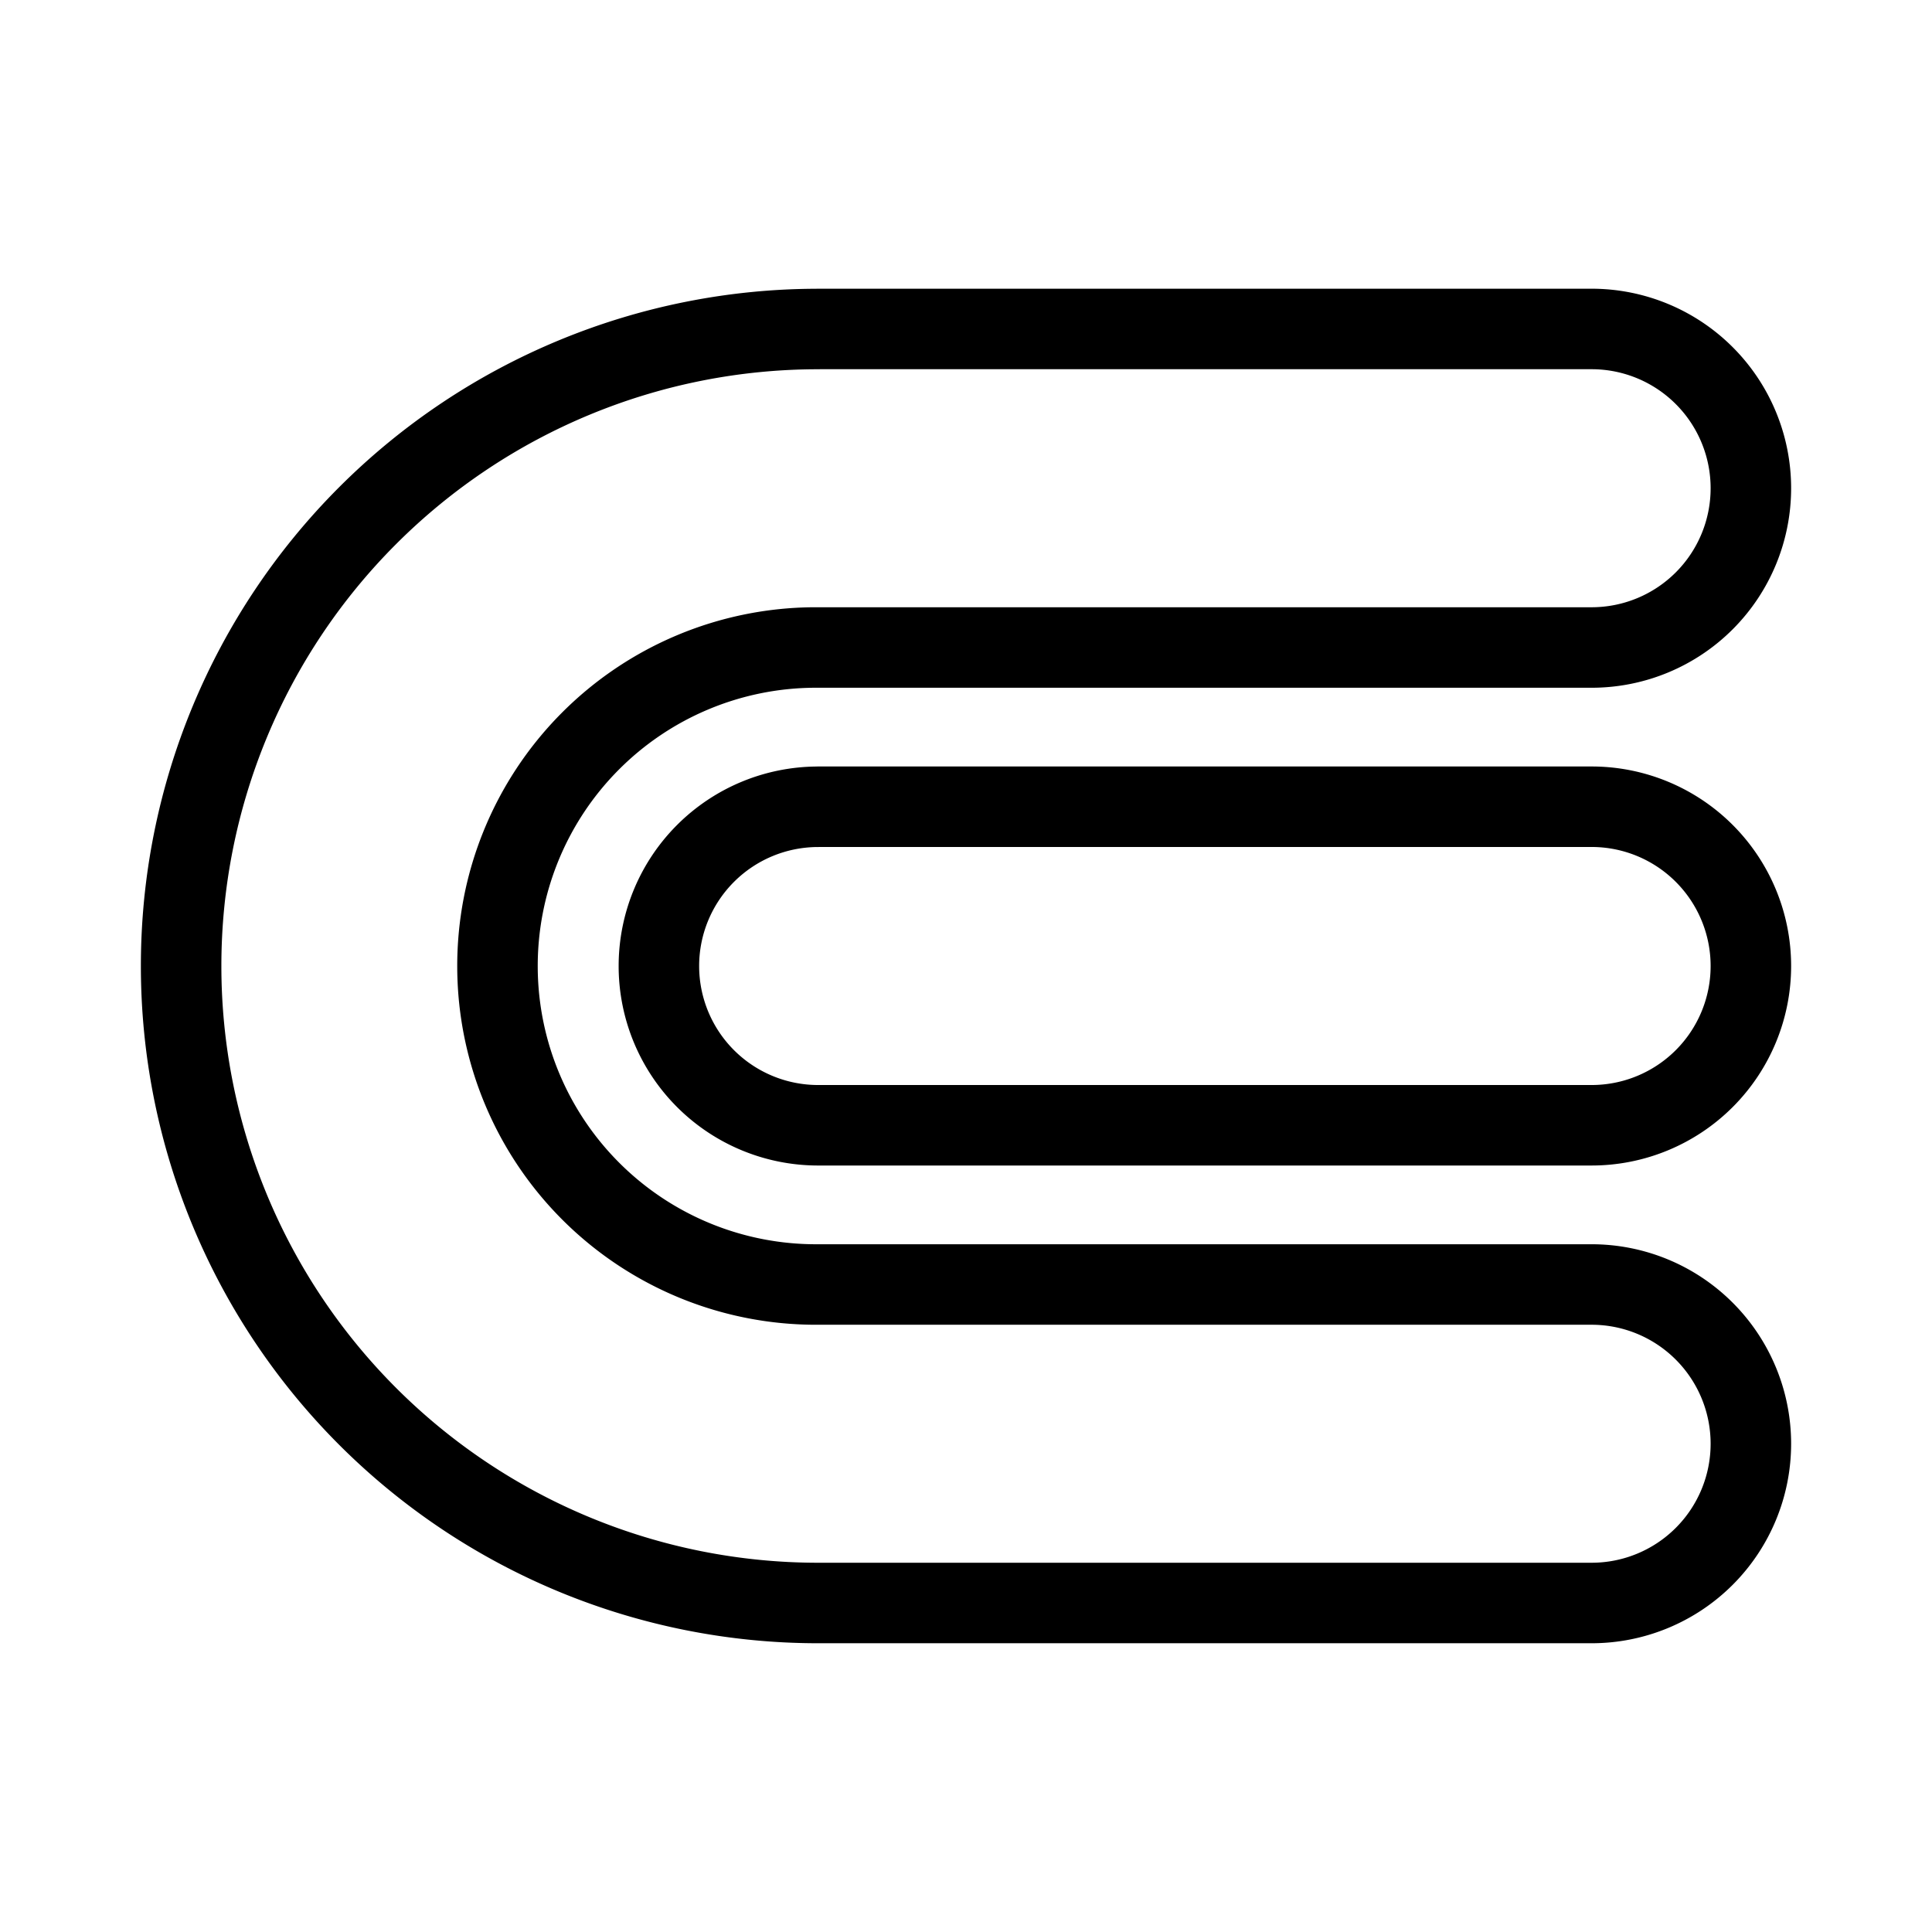 <svg xmlns="http://www.w3.org/2000/svg" viewBox="0 0 48 48"><defs><style>.a{stroke-width:2px;stroke-width:2px;fill:none;stroke:#000;stroke-linecap:round;stroke-linejoin:round;}</style></defs><path class="a" d="M20.326,8.174a15.826,15.826,0,0,0,0,31.652H39.544A3.957,3.957,0,0,0,43.5,35.87h0a3.957,3.957,0,0,0-3.957-3.957H20.432q-.053,0-.106,0a7.913,7.913,0,0,1-.106-15.826c.035,0,.071,0,.106,0H39.544A3.957,3.957,0,0,0,43.5,12.13h0a3.957,3.957,0,0,0-3.957-3.957H20.326Z"/><path class="a" d="M20.326,20.044A3.957,3.957,0,0,0,16.37,24h0a3.957,3.957,0,0,0,3.957,3.957H39.544A3.957,3.957,0,0,0,43.5,24h0a3.957,3.957,0,0,0-3.957-3.957H20.326Z"/></svg>